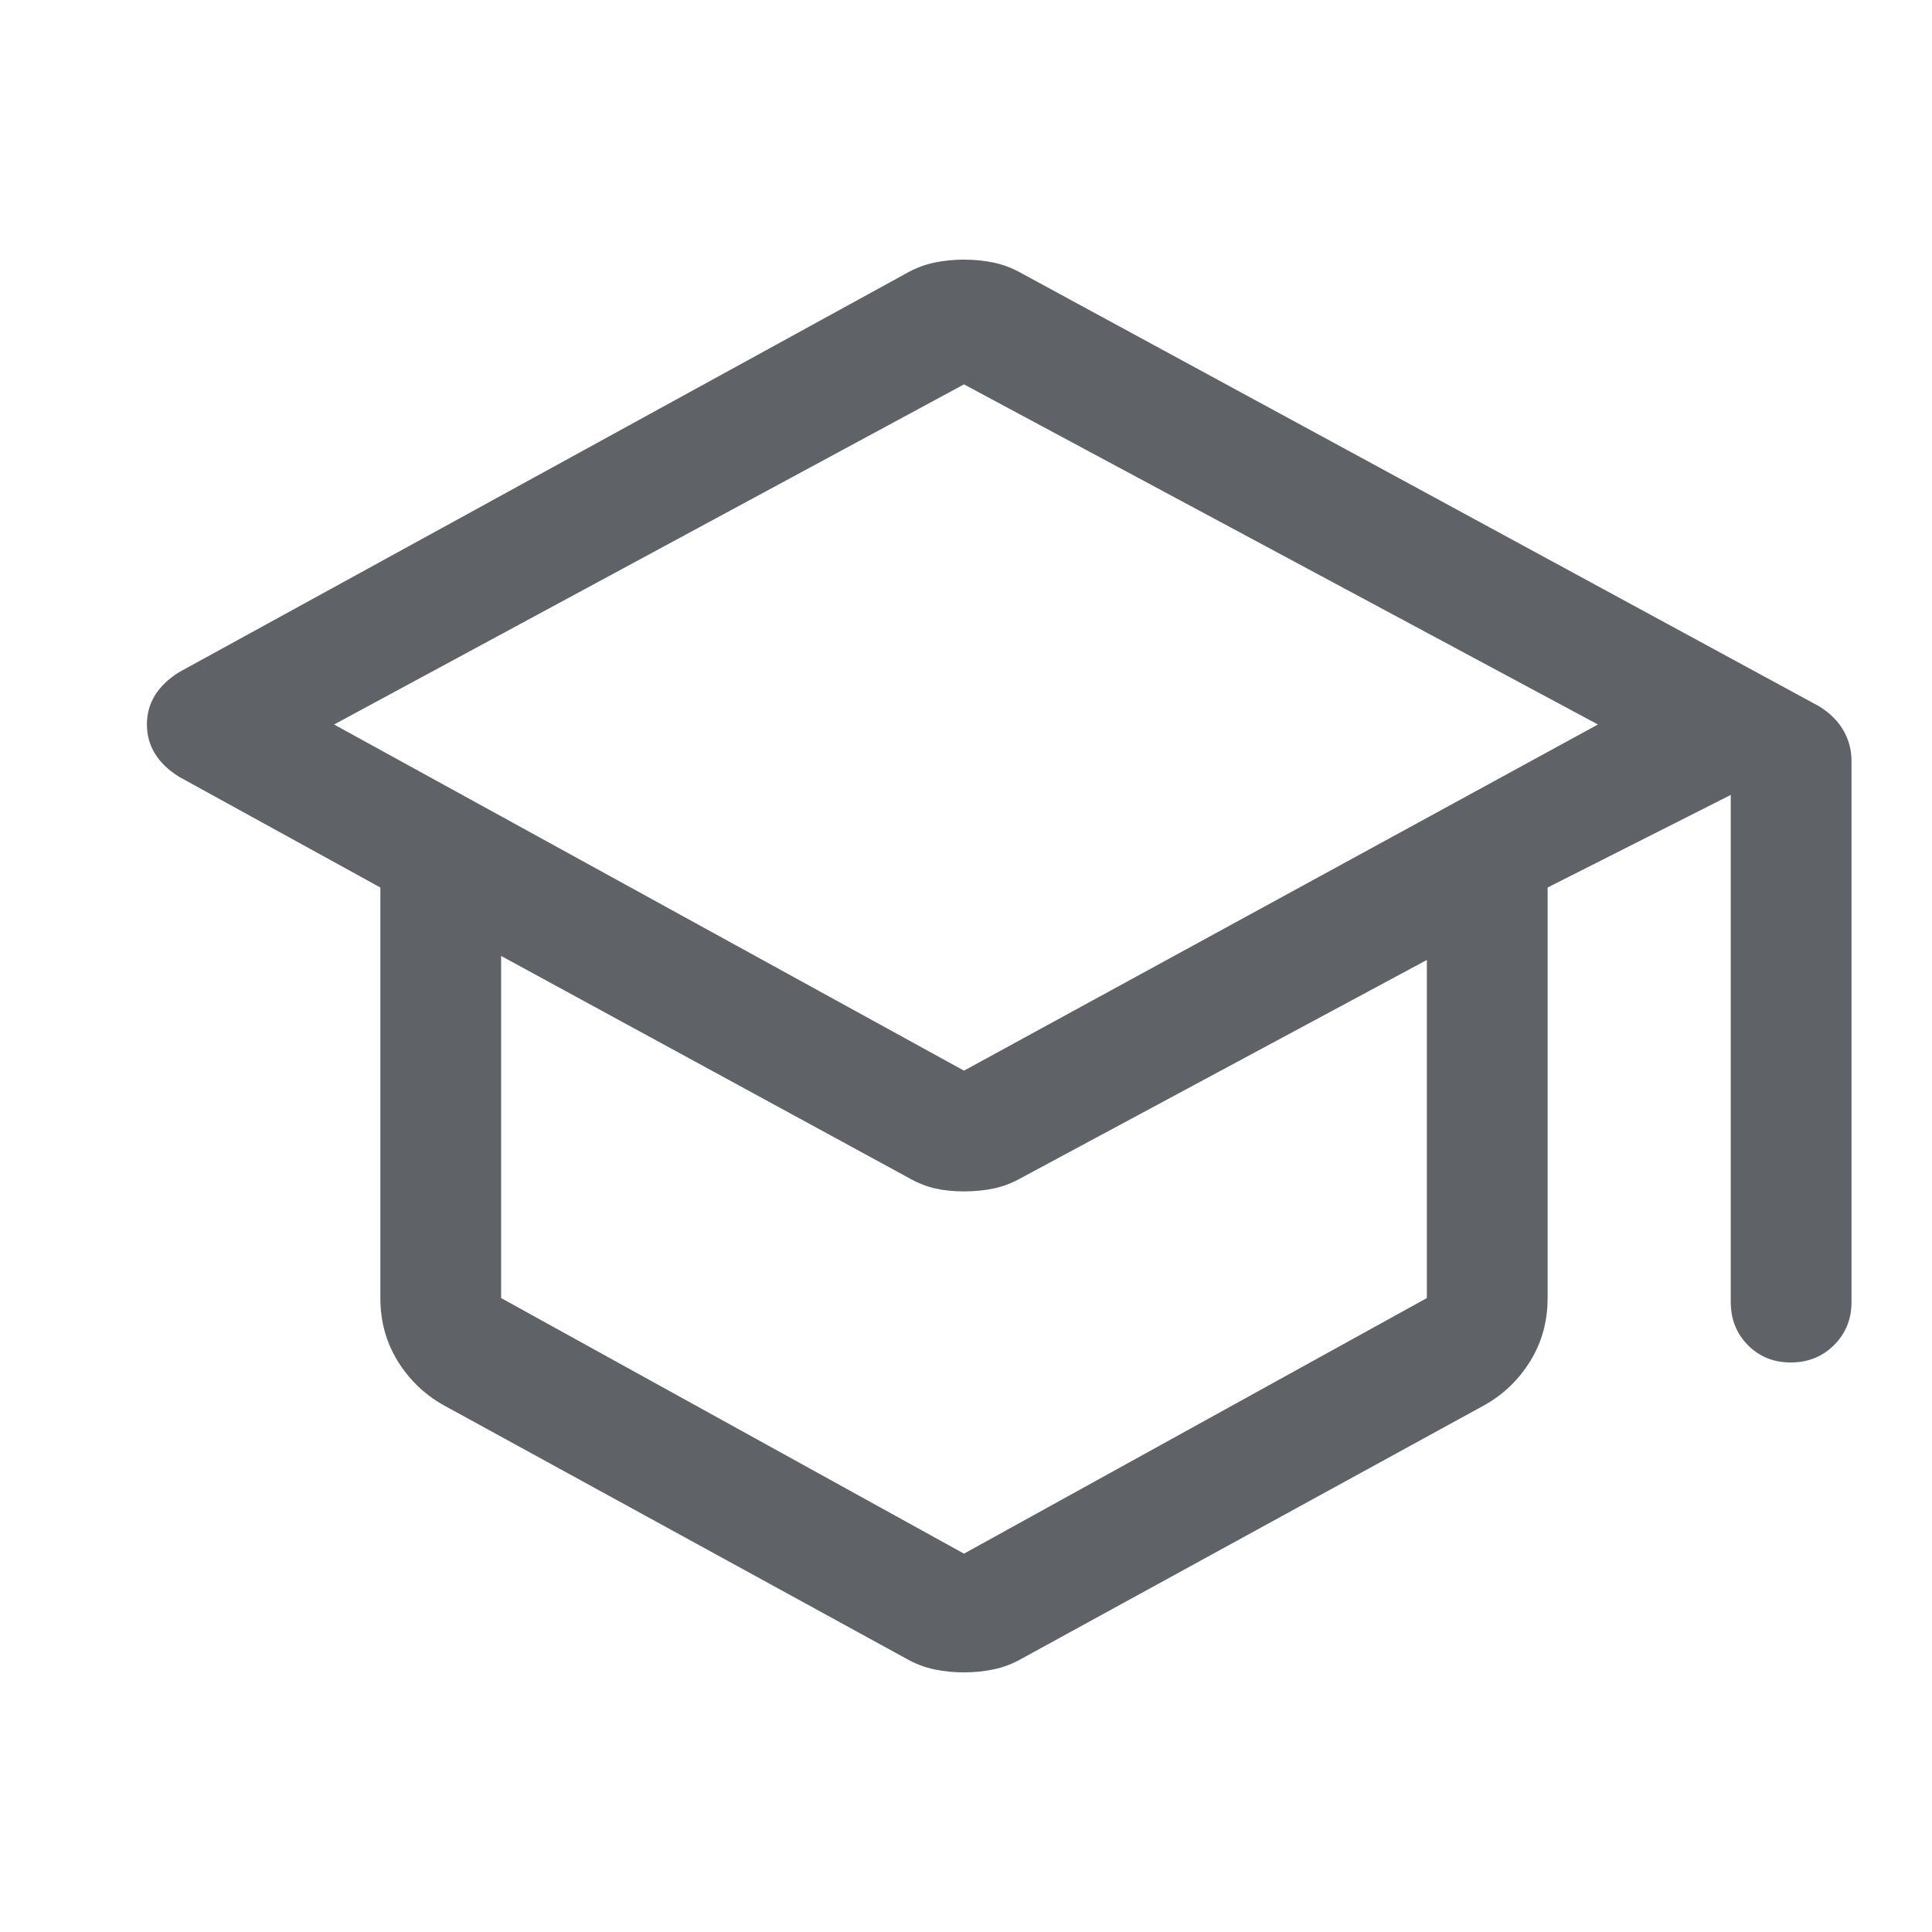 <svg xmlns="http://www.w3.org/2000/svg" height="48px" viewBox="0 -960 960 960" width="48px" fill="#5f6368"><path d="M220-262q-14-8-22.5-21.88Q189-297.75 189-315v-204L89-574q-8-5-12-11.53-4-6.52-4-14.5 0-7.97 4-14.47 4-6.5 12-11.5l361-198q7-4 14.21-5.5 7.2-1.5 14.79-1.5 7.59 0 14.79 1.5Q501-828 508-824l396 215q8 5 12 11.97 4 6.96 4 15.03v269q0 12.75-8.68 21.37-8.67 8.63-21.5 8.63-12.82 0-21.32-8.63-8.5-8.62-8.5-21.37v-252l-91 46v204q0 17.25-8.5 31.12Q752-270 738-262L508-136q-7 4-14.21 5.5-7.2 1.5-14.79 1.5-7.59 0-14.79-1.5Q457-132 450-136L220-262Zm259-166 315-172-315-169-313 169 313 172Zm0 240 230-127v-168L508-375q-7 4-14 5.5t-15 1.5q-8 0-14.5-1.5T451-375L249-485v170l230 127Zm1-240Zm-1 90Zm0 0Z"/></svg>